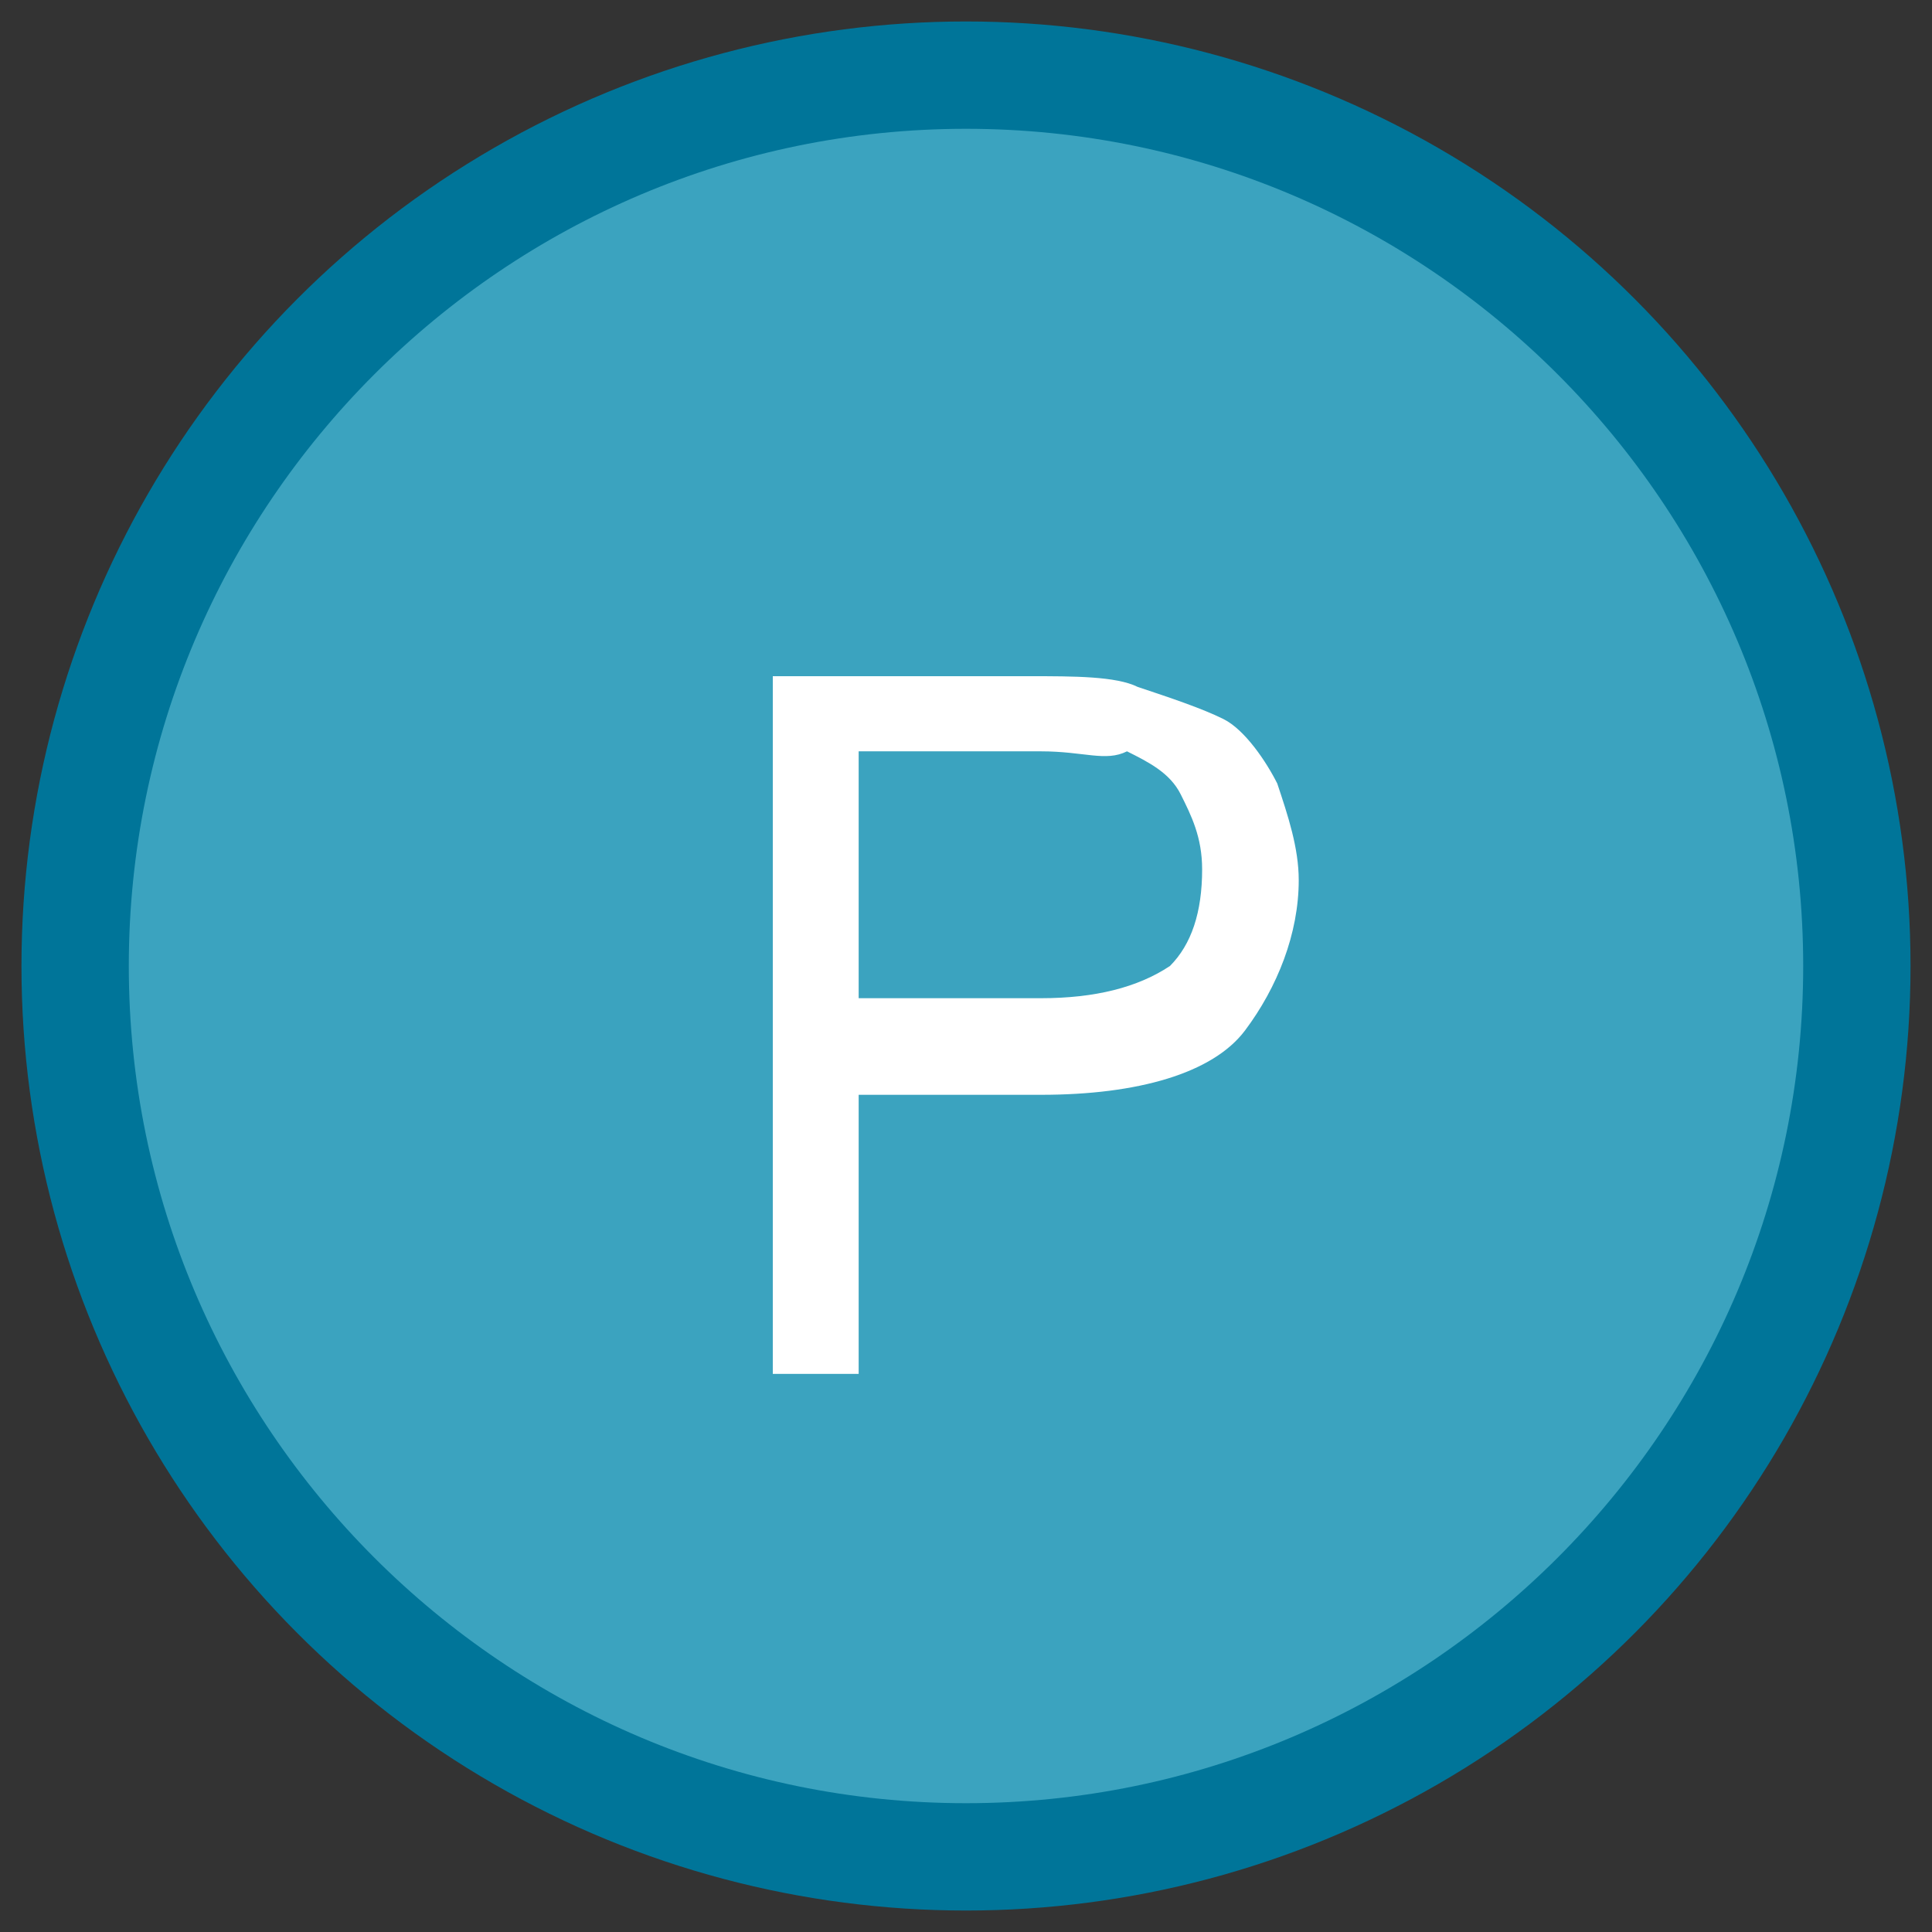 <?xml version="1.0" encoding="utf-8"?>
<!-- Generator: Adobe Illustrator 18.0.0, SVG Export Plug-In . SVG Version: 6.00 Build 0)  -->
<!DOCTYPE svg PUBLIC "-//W3C//DTD SVG 1.1//EN" "http://www.w3.org/Graphics/SVG/1.1/DTD/svg11.dtd">
<svg version="1.1" id="Layer_1" xmlns="http://www.w3.org/2000/svg" xmlns:xlink="http://www.w3.org/1999/xlink" x="0px" y="0px"
	 viewBox="0 0 18 18" enable-background="new 0 0 18 18" xml:space="preserve">
<rect x="0" y="0" width="18" height="18" fill="#333333" stroke="none"/>
<g>
	<g>
		<circle fill="#007599" cx="9" cy="9" r="8.8"/>
		<path fill="#3BA3BF" d="M9,16.8c-4.3,0-7.8-3.5-7.8-7.8S4.7,1.2,9,1.2s7.8,3.5,7.8,7.8S13.3,16.8,9,16.8z"/>
	</g>
	<g>
		<path fill="#FFFFFF" d="M7.2,12.7V6.3h2.4c0.4,0,0.8,0,1,0.1c0.3,0.1,0.6,0.2,0.8,0.3c0.2,0.1,0.4,0.4,0.5,0.6
			c0.1,0.3,0.2,0.6,0.2,0.9c0,0.5-0.2,1-0.5,1.4c-0.3,0.4-1,0.6-1.9,0.6H8v2.6H7.2z M8,9.3h1.7c0.5,0,0.9-0.1,1.2-0.3
			c0.2-0.2,0.3-0.5,0.3-0.9c0-0.3-0.1-0.5-0.2-0.7c-0.1-0.2-0.3-0.3-0.5-0.4C10.3,7.1,10.1,7,9.7,7H8V9.3z"/>
	</g>
</g>
</svg>
